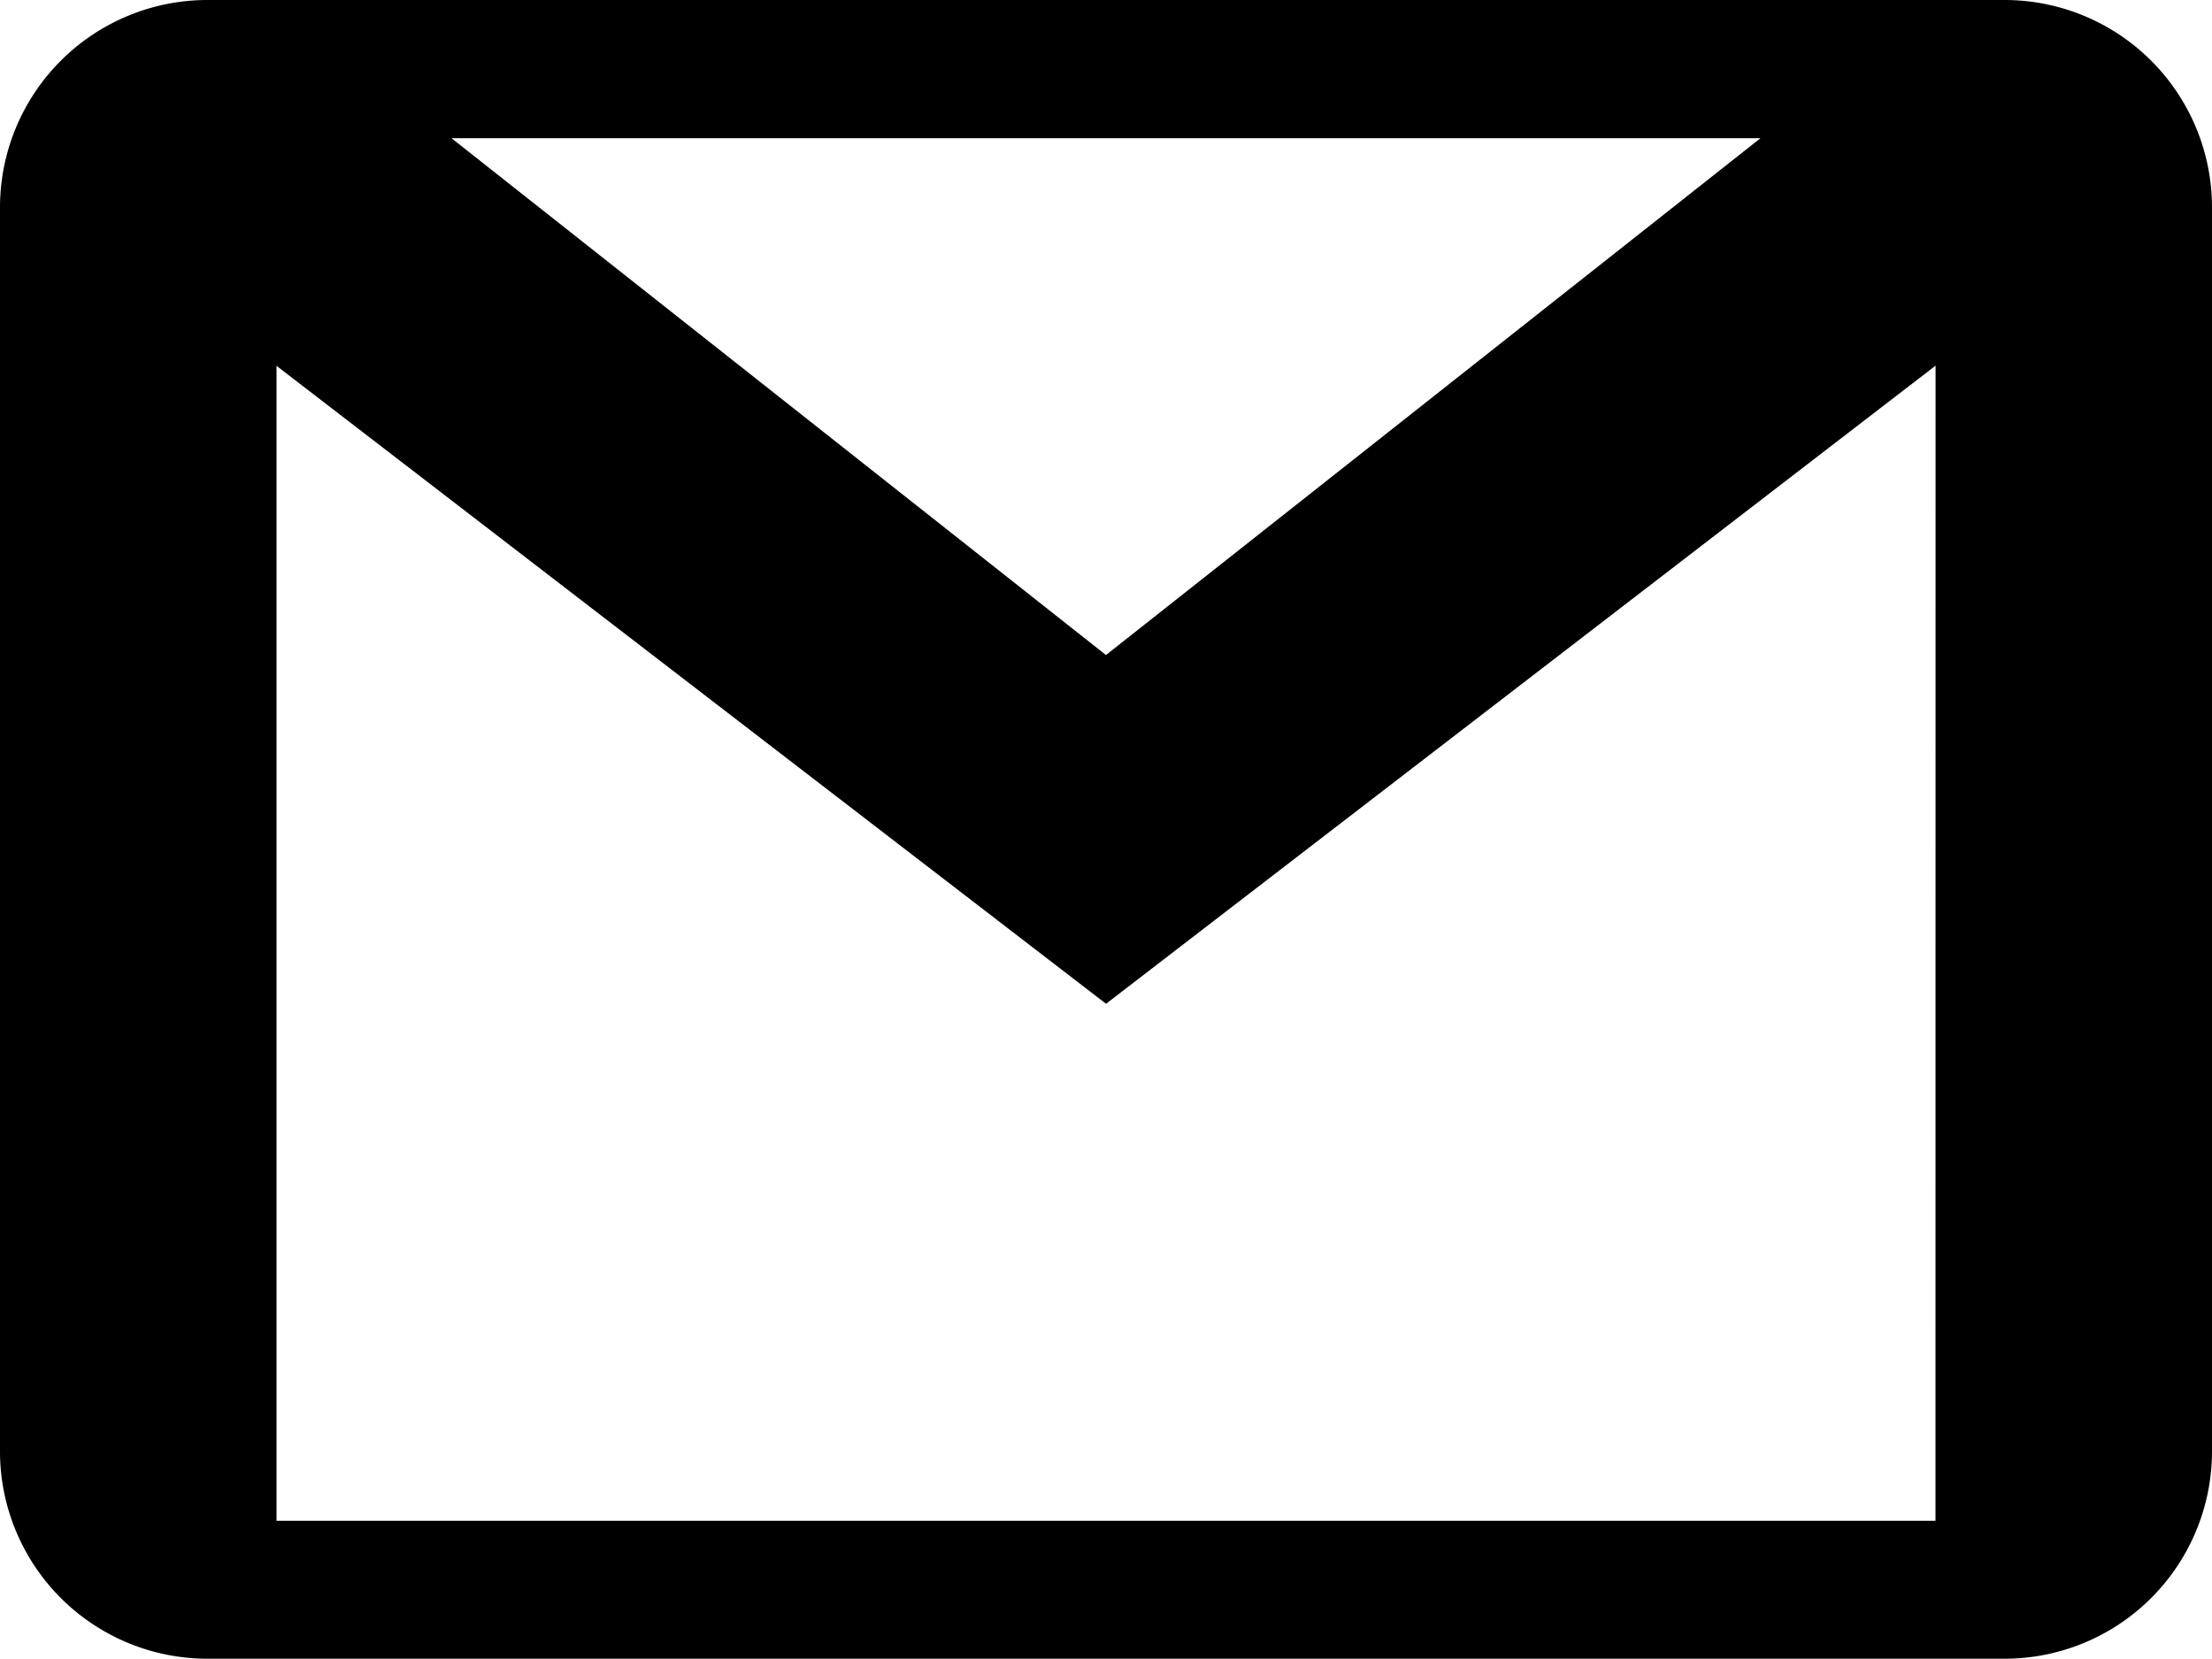 <svg id="gmail" xmlns="http://www.w3.org/2000/svg" width="25.783" height="19.337" viewBox="0 0 25.783 19.337">
  <g id="Grupo_967" data-name="Grupo 967">
    <path id="Trazado_1099" data-name="Trazado 1099" d="M23.366,64H2.417A2.418,2.418,0,0,0,0,66.417v14.5a2.418,2.418,0,0,0,2.417,2.417H23.366a2.418,2.418,0,0,0,2.417-2.417v-14.5A2.418,2.418,0,0,0,23.366,64ZM20.52,65.611l-7.629,6.024L5.263,65.611Zm2.04,16.115H3.223V68.264L12.892,75.7l9.669-7.438Z" transform="translate(0 -64)"/>
  </g>
</svg>
